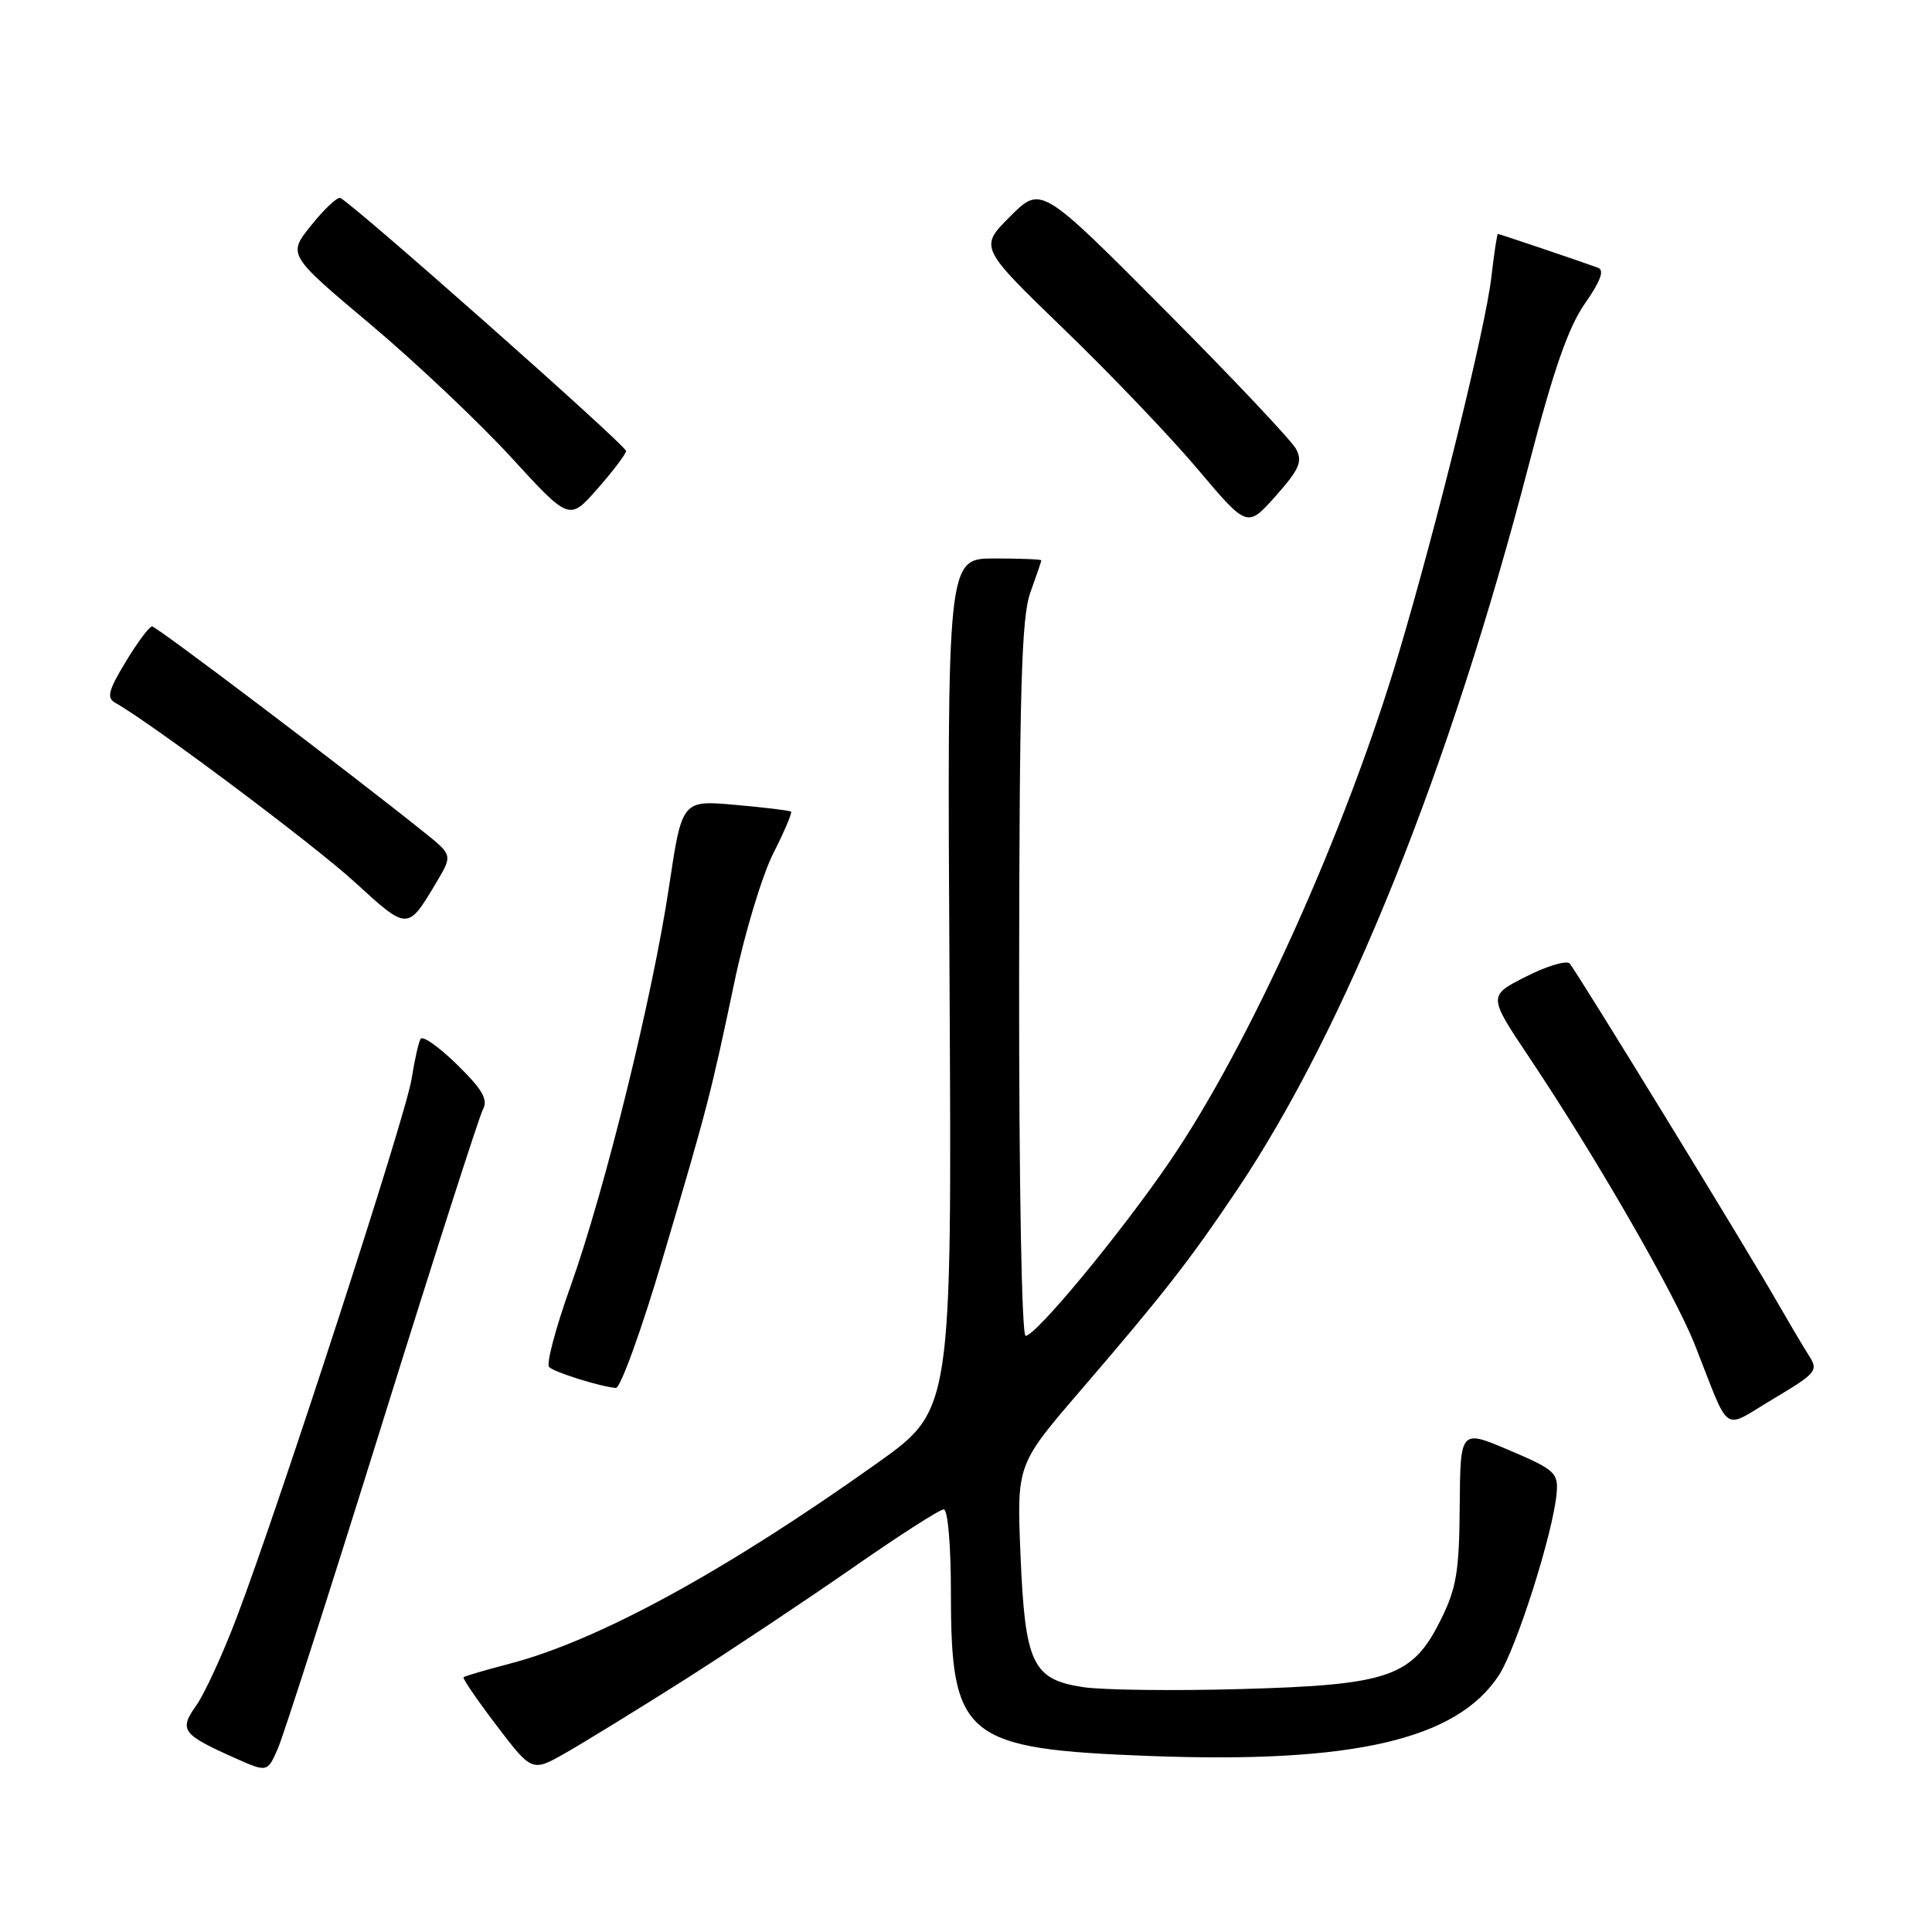 <?xml version="1.0" encoding="UTF-8" standalone="no"?>
<!DOCTYPE svg PUBLIC "-//W3C//DTD SVG 1.1//EN" "http://www.w3.org/Graphics/SVG/1.1/DTD/svg11.dtd" >
<svg xmlns="http://www.w3.org/2000/svg" xmlns:xlink="http://www.w3.org/1999/xlink" version="1.1" viewBox="0 0 256 256">
 <g >
 <path fill="currentColor"
d=" M 50.64 188.62 C 57.47 166.69 63.48 147.98 63.98 147.03 C 64.70 145.69 63.95 144.39 60.57 141.07 C 58.18 138.73 56.01 137.19 55.73 137.66 C 55.46 138.12 54.92 140.53 54.53 143.00 C 53.79 147.81 36.95 199.63 31.35 214.36 C 29.50 219.23 27.09 224.47 26.00 225.99 C 23.70 229.23 24.12 229.81 31.02 232.90 C 35.43 234.87 35.43 234.87 36.82 231.69 C 37.58 229.93 43.80 210.56 50.64 188.62 Z  M 90.50 222.71 C 96.55 218.87 106.58 212.19 112.80 207.87 C 119.01 203.54 124.52 200.00 125.05 200.00 C 125.59 200.00 126.00 204.70 126.00 211.03 C 126.00 230.30 127.78 231.75 152.41 232.68 C 179.27 233.69 193.01 230.52 198.59 222.01 C 200.94 218.43 205.86 202.92 206.27 197.78 C 206.48 195.16 205.98 194.71 200.00 192.17 C 193.50 189.40 193.50 189.40 193.42 199.56 C 193.36 208.20 192.99 210.45 190.92 214.61 C 187.16 222.21 184.10 223.27 164.38 223.81 C 155.47 224.06 146.11 223.94 143.57 223.56 C 136.80 222.55 135.82 220.48 135.22 205.99 C 134.73 194.07 134.73 194.07 143.14 184.29 C 154.24 171.38 157.62 167.04 163.93 157.65 C 178.33 136.19 192.07 102.02 202.60 61.50 C 205.85 49.00 207.81 43.37 210.01 40.22 C 212.08 37.26 212.62 35.80 211.75 35.48 C 209.35 34.60 198.69 31.00 198.48 31.00 C 198.37 31.00 197.97 33.59 197.61 36.75 C 196.82 43.48 190.46 69.34 185.36 86.50 C 178.35 110.11 165.57 138.46 154.93 154.00 C 148.39 163.55 137.26 177.00 135.90 177.00 C 135.38 177.00 135.02 156.92 135.04 129.75 C 135.08 91.21 135.35 81.76 136.53 78.50 C 137.32 76.30 137.98 74.39 137.98 74.25 C 137.99 74.11 135.19 74.00 131.75 74.00 C 125.50 74.00 125.50 74.00 125.82 130.41 C 126.13 186.81 126.13 186.81 116.32 193.81 C 96.19 208.15 79.28 217.39 67.52 220.45 C 64.32 221.29 61.57 222.09 61.42 222.25 C 61.27 222.40 63.25 225.29 65.82 228.67 C 70.50 234.81 70.50 234.81 75.00 232.24 C 77.47 230.83 84.45 226.54 90.50 222.71 Z  M 239.69 179.62 C 238.94 178.45 237.05 175.25 235.47 172.50 C 231.54 165.61 208.90 128.69 207.99 127.67 C 207.58 127.22 204.98 127.99 202.21 129.40 C 197.17 131.95 197.17 131.95 202.65 140.14 C 211.46 153.30 221.94 171.49 224.60 178.25 C 229.38 190.37 228.06 189.47 235.00 185.34 C 240.70 181.94 240.98 181.61 239.69 179.62 Z  M 87.81 166.75 C 93.79 146.54 94.16 145.12 97.36 129.91 C 98.71 123.53 101.01 115.95 102.47 113.06 C 103.94 110.17 104.99 107.68 104.82 107.54 C 104.64 107.40 101.32 106.99 97.43 106.65 C 90.37 106.02 90.37 106.02 88.66 117.42 C 86.48 132.04 80.15 157.69 75.59 170.47 C 73.63 175.94 72.36 180.75 72.76 181.14 C 73.50 181.85 79.54 183.74 81.60 183.91 C 82.21 183.96 85.00 176.24 87.81 166.75 Z  M 57.83 116.91 C 59.97 113.31 59.97 113.31 56.22 110.30 C 46.61 102.58 20.75 83.00 20.15 83.00 C 19.79 83.00 18.22 85.10 16.67 87.67 C 14.35 91.50 14.10 92.48 15.28 93.13 C 20.09 95.83 41.55 111.89 47.00 116.88 C 54.06 123.34 54.00 123.34 57.83 116.91 Z  M 171.74 59.50 C 171.16 58.40 163.32 50.09 154.31 41.04 C 137.94 24.59 137.94 24.59 133.85 28.68 C 129.76 32.77 129.76 32.77 140.96 43.60 C 147.13 49.55 155.12 57.92 158.72 62.19 C 165.27 69.95 165.27 69.95 169.03 65.73 C 172.17 62.19 172.62 61.17 171.74 59.50 Z  M 82.96 59.76 C 83.00 59.05 46.56 26.79 45.08 26.23 C 44.69 26.08 42.96 27.71 41.24 29.85 C 38.11 33.75 38.11 33.75 49.09 42.98 C 55.13 48.06 63.52 56.00 67.75 60.62 C 75.44 69.01 75.44 69.01 79.17 64.76 C 81.23 62.42 82.93 60.17 82.96 59.76 Z "/>
</g>
</svg>